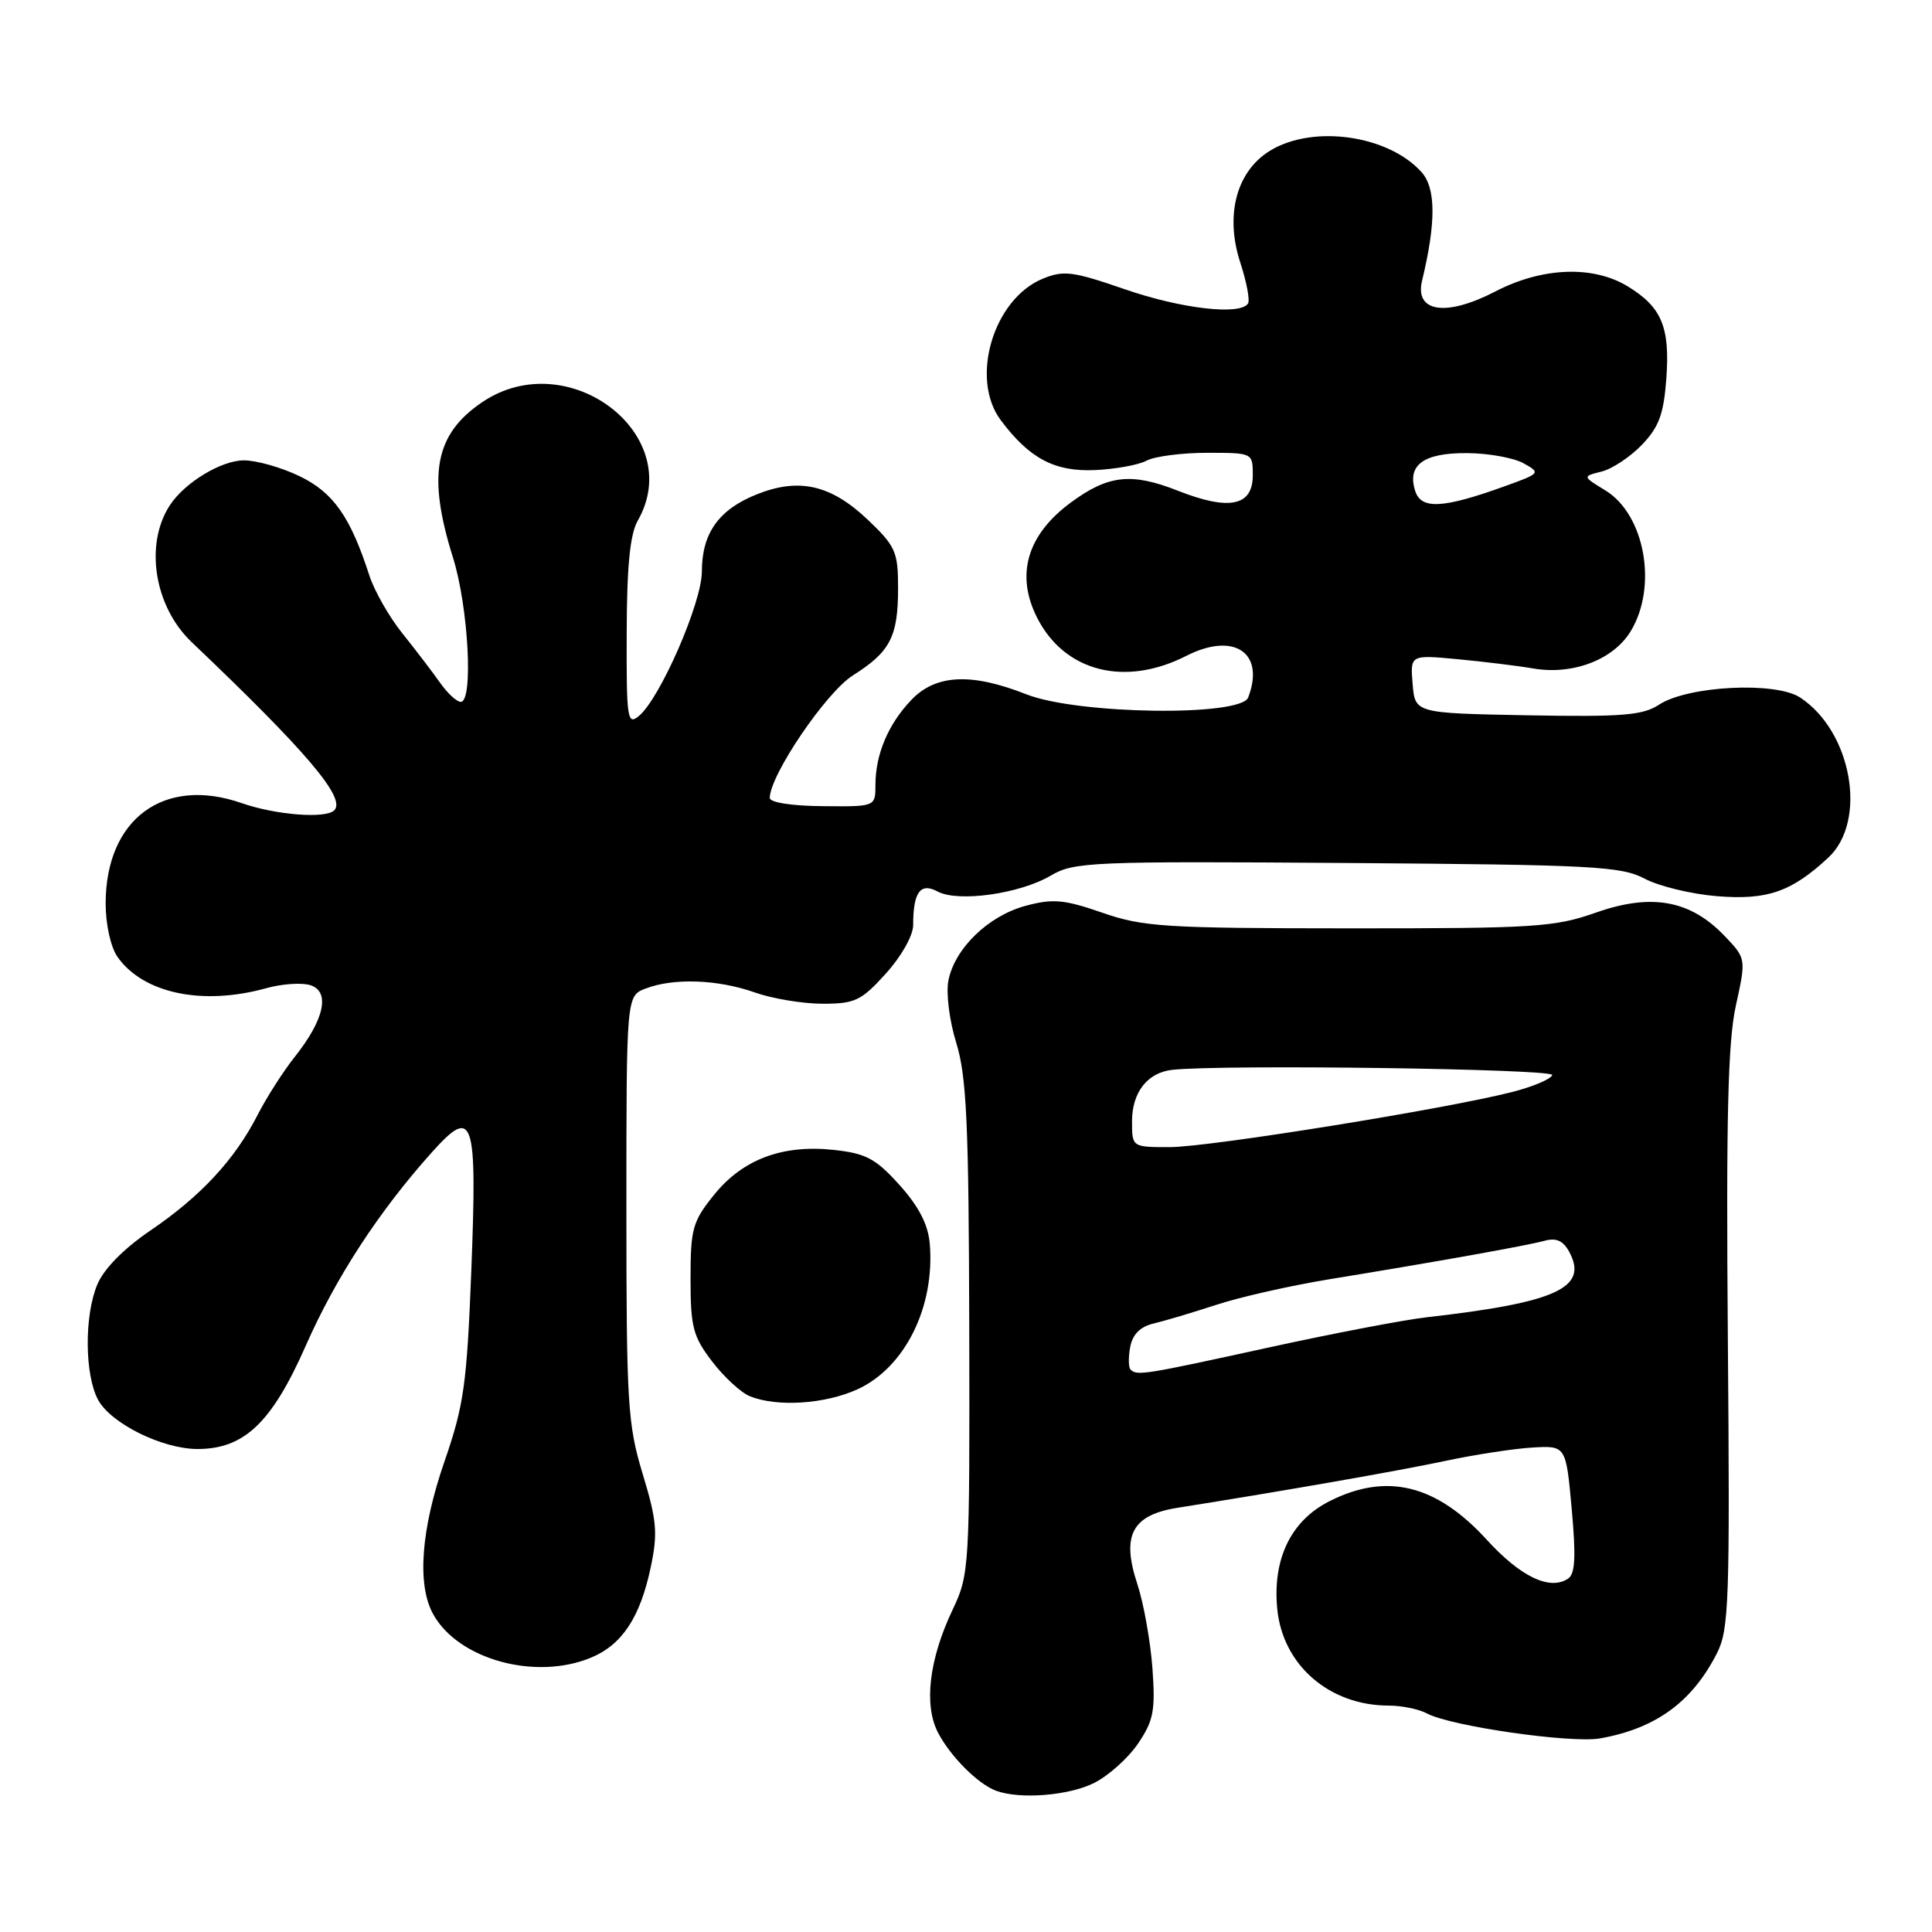 <?xml version="1.0" encoding="UTF-8" standalone="no"?>
<!DOCTYPE svg PUBLIC "-//W3C//DTD SVG 1.1//EN" "http://www.w3.org/Graphics/SVG/1.1/DTD/svg11.dtd" >
<svg xmlns="http://www.w3.org/2000/svg" xmlns:xlink="http://www.w3.org/1999/xlink" version="1.1" viewBox="0 0 256 256">
 <g >
 <path fill="currentColor"
d=" M 144.98 236.25 C 146.89 235.29 149.52 232.93 150.82 231.00 C 152.86 227.97 153.11 226.64 152.70 221.00 C 152.43 217.43 151.54 212.42 150.70 209.89 C 148.57 203.43 149.99 200.75 156.03 199.79 C 170.41 197.51 185.40 194.88 191.50 193.58 C 195.35 192.76 200.53 191.96 203.00 191.81 C 207.50 191.54 207.50 191.54 208.26 199.95 C 208.84 206.32 208.72 208.57 207.76 209.19 C 205.34 210.78 201.47 208.92 197.00 204.02 C 190.30 196.68 183.69 195.08 176.10 198.95 C 171.04 201.53 168.61 206.58 169.24 213.17 C 169.96 220.64 176.15 226.00 184.03 226.00 C 185.74 226.00 188.02 226.47 189.10 227.05 C 192.24 228.73 208.16 231.02 212.00 230.35 C 219.40 229.04 224.22 225.53 227.51 219.05 C 229.10 215.92 229.23 212.17 228.95 177.55 C 228.71 148.14 228.95 138.08 230.01 133.25 C 231.38 127.01 231.38 127.01 228.49 123.99 C 223.97 119.27 218.83 118.34 211.51 120.91 C 205.97 122.86 203.42 123.02 178.75 123.01 C 154.37 123.00 151.48 122.82 146.07 120.94 C 140.98 119.18 139.52 119.05 135.88 120.03 C 130.96 121.36 126.52 125.65 125.67 129.91 C 125.34 131.57 125.79 135.22 126.71 138.19 C 128.08 142.63 128.37 148.84 128.43 176.00 C 128.50 207.81 128.45 208.60 126.23 213.29 C 123.10 219.87 122.39 225.92 124.29 229.58 C 125.94 232.75 129.61 236.42 132.00 237.29 C 135.16 238.45 141.64 237.93 144.98 236.25 Z  M 78.33 219.64 C 82.45 217.92 84.83 214.29 86.23 207.65 C 87.18 203.13 87.03 201.46 85.16 195.31 C 83.17 188.74 83.00 186.03 83.00 160.07 C 83.00 131.95 83.00 131.95 85.57 130.98 C 89.28 129.56 95.12 129.78 100.00 131.50 C 102.34 132.33 106.39 133.00 109.01 133.00 C 113.29 133.00 114.13 132.60 117.38 129.00 C 119.44 126.73 121.00 123.95 121.00 122.58 C 121.00 118.21 121.95 116.90 124.24 118.13 C 126.97 119.59 135.15 118.44 139.25 116.01 C 142.31 114.21 144.56 114.11 178.50 114.35 C 211.13 114.59 214.82 114.78 217.95 116.44 C 219.85 117.44 224.16 118.48 227.52 118.75 C 234.17 119.29 237.37 118.18 242.25 113.65 C 247.48 108.80 245.39 96.92 238.52 92.42 C 235.25 90.28 223.65 90.87 219.82 93.38 C 217.67 94.79 214.94 95.01 202.38 94.78 C 187.50 94.50 187.50 94.50 187.18 90.63 C 186.86 86.76 186.86 86.76 193.18 87.35 C 196.66 87.68 201.16 88.23 203.18 88.58 C 208.41 89.47 213.78 87.42 216.07 83.65 C 219.68 77.73 217.96 68.16 212.70 64.97 C 209.67 63.12 209.67 63.12 212.23 62.48 C 213.63 62.13 216.04 60.53 217.58 58.92 C 219.83 56.57 220.45 54.86 220.80 50.14 C 221.29 43.33 220.18 40.69 215.69 37.95 C 211.09 35.14 204.34 35.40 198.14 38.62 C 191.63 42.00 187.43 41.39 188.43 37.20 C 190.29 29.49 190.27 24.96 188.38 22.83 C 183.99 17.91 174.01 16.48 168.30 19.96 C 163.83 22.69 162.28 28.53 164.36 34.84 C 165.18 37.36 165.64 39.77 165.37 40.21 C 164.37 41.82 156.53 40.92 149.02 38.32 C 142.13 35.94 140.93 35.79 138.15 36.94 C 131.61 39.65 128.50 50.17 132.60 55.67 C 136.39 60.74 139.73 62.52 145.07 62.29 C 147.77 62.17 150.86 61.61 151.93 61.04 C 152.99 60.47 156.60 60.00 159.93 60.00 C 166.00 60.00 166.00 60.00 166.00 62.98 C 166.00 67.07 162.88 67.71 156.04 65.01 C 149.91 62.60 146.83 62.94 141.90 66.58 C 136.05 70.89 134.52 76.23 137.48 81.96 C 141.13 89.03 149.10 91.03 157.18 86.91 C 163.51 83.68 167.67 86.48 165.39 92.42 C 164.41 94.98 142.77 94.67 136.00 92.00 C 128.70 89.12 123.99 89.35 120.75 92.75 C 117.69 95.96 116.00 99.96 116.00 104.01 C 116.00 106.89 116.00 106.89 109.00 106.82 C 104.89 106.79 102.00 106.33 102.00 105.73 C 102.00 102.73 109.46 91.73 113.02 89.49 C 117.97 86.36 119.00 84.37 119.00 77.91 C 119.00 73.12 118.67 72.38 115.01 68.89 C 110.11 64.23 105.88 63.26 100.26 65.51 C 95.23 67.52 93.00 70.67 93.00 75.74 C 93.00 79.86 87.47 92.54 84.66 94.87 C 83.13 96.14 83.00 95.28 83.04 83.87 C 83.06 75.04 83.48 70.79 84.50 69.00 C 91.01 57.62 75.29 45.61 63.91 53.28 C 57.62 57.52 56.59 62.93 60.01 73.84 C 62.07 80.39 62.75 93.00 61.05 93.00 C 60.52 93.00 59.28 91.85 58.30 90.45 C 57.31 89.04 55.07 86.12 53.33 83.94 C 51.58 81.77 49.61 78.31 48.94 76.25 C 46.43 68.48 44.17 65.26 39.72 63.11 C 37.33 61.95 34.00 61.00 32.32 61.00 C 29.32 61.00 24.46 63.95 22.50 66.96 C 19.13 72.14 20.44 80.36 25.38 85.07 C 40.66 99.61 45.89 105.78 44.29 107.37 C 43.16 108.51 36.57 108.00 32.03 106.42 C 21.72 102.82 14.00 108.52 14.00 119.73 C 14.00 122.48 14.67 125.51 15.56 126.78 C 18.96 131.63 26.82 133.29 35.28 130.94 C 37.37 130.36 39.99 130.18 41.12 130.54 C 43.79 131.38 42.98 135.11 39.07 140.02 C 37.53 141.96 35.31 145.43 34.13 147.74 C 31.13 153.63 26.59 158.52 19.97 163.02 C 16.42 165.43 13.77 168.11 12.90 170.19 C 11.16 174.31 11.21 182.15 12.99 185.47 C 14.67 188.61 21.51 192.00 26.17 192.00 C 32.36 192.00 36.01 188.52 40.50 178.35 C 44.50 169.26 50.22 160.50 57.24 152.67 C 62.75 146.53 63.24 148.02 62.45 168.39 C 61.86 183.45 61.47 186.20 58.90 193.64 C 55.78 202.64 55.23 209.99 57.40 213.89 C 60.72 219.90 70.97 222.71 78.33 219.64 Z  M 113.60 184.10 C 119.89 181.24 123.90 173.19 123.20 164.81 C 122.98 162.25 121.76 159.88 119.19 157.02 C 116.04 153.52 114.77 152.84 110.50 152.37 C 103.68 151.63 98.41 153.61 94.60 158.34 C 91.77 161.85 91.50 162.83 91.50 169.42 C 91.50 175.84 91.82 177.08 94.36 180.40 C 95.93 182.46 98.18 184.53 99.36 185.01 C 102.96 186.46 109.28 186.06 113.60 184.10 Z  M 149.81 181.48 C 149.52 181.19 149.50 179.83 149.76 178.47 C 150.08 176.80 151.10 175.78 152.87 175.37 C 154.32 175.03 158.06 173.91 161.19 172.89 C 164.31 171.86 171.06 170.34 176.19 169.50 C 190.47 167.17 202.27 165.06 204.66 164.41 C 206.22 163.98 207.14 164.40 207.95 165.91 C 210.49 170.65 206.20 172.60 189.00 174.55 C 185.97 174.90 176.49 176.71 167.93 178.59 C 151.58 182.17 150.65 182.32 149.81 181.48 Z  M 150.00 148.57 C 150.00 144.74 152.05 142.12 155.32 141.76 C 162.03 141.02 205.95 141.63 205.68 142.45 C 205.51 142.98 203.15 143.98 200.43 144.68 C 191.79 146.91 160.19 152.00 155.00 152.00 C 150.00 152.00 150.00 152.00 150.00 148.57 Z  M 187.52 65.05 C 186.42 61.61 188.63 60.00 194.37 60.04 C 197.19 60.05 200.56 60.66 201.86 61.38 C 204.18 62.66 204.13 62.72 199.36 64.44 C 191.17 67.39 188.30 67.53 187.52 65.05 Z "/>
</g>
</svg>